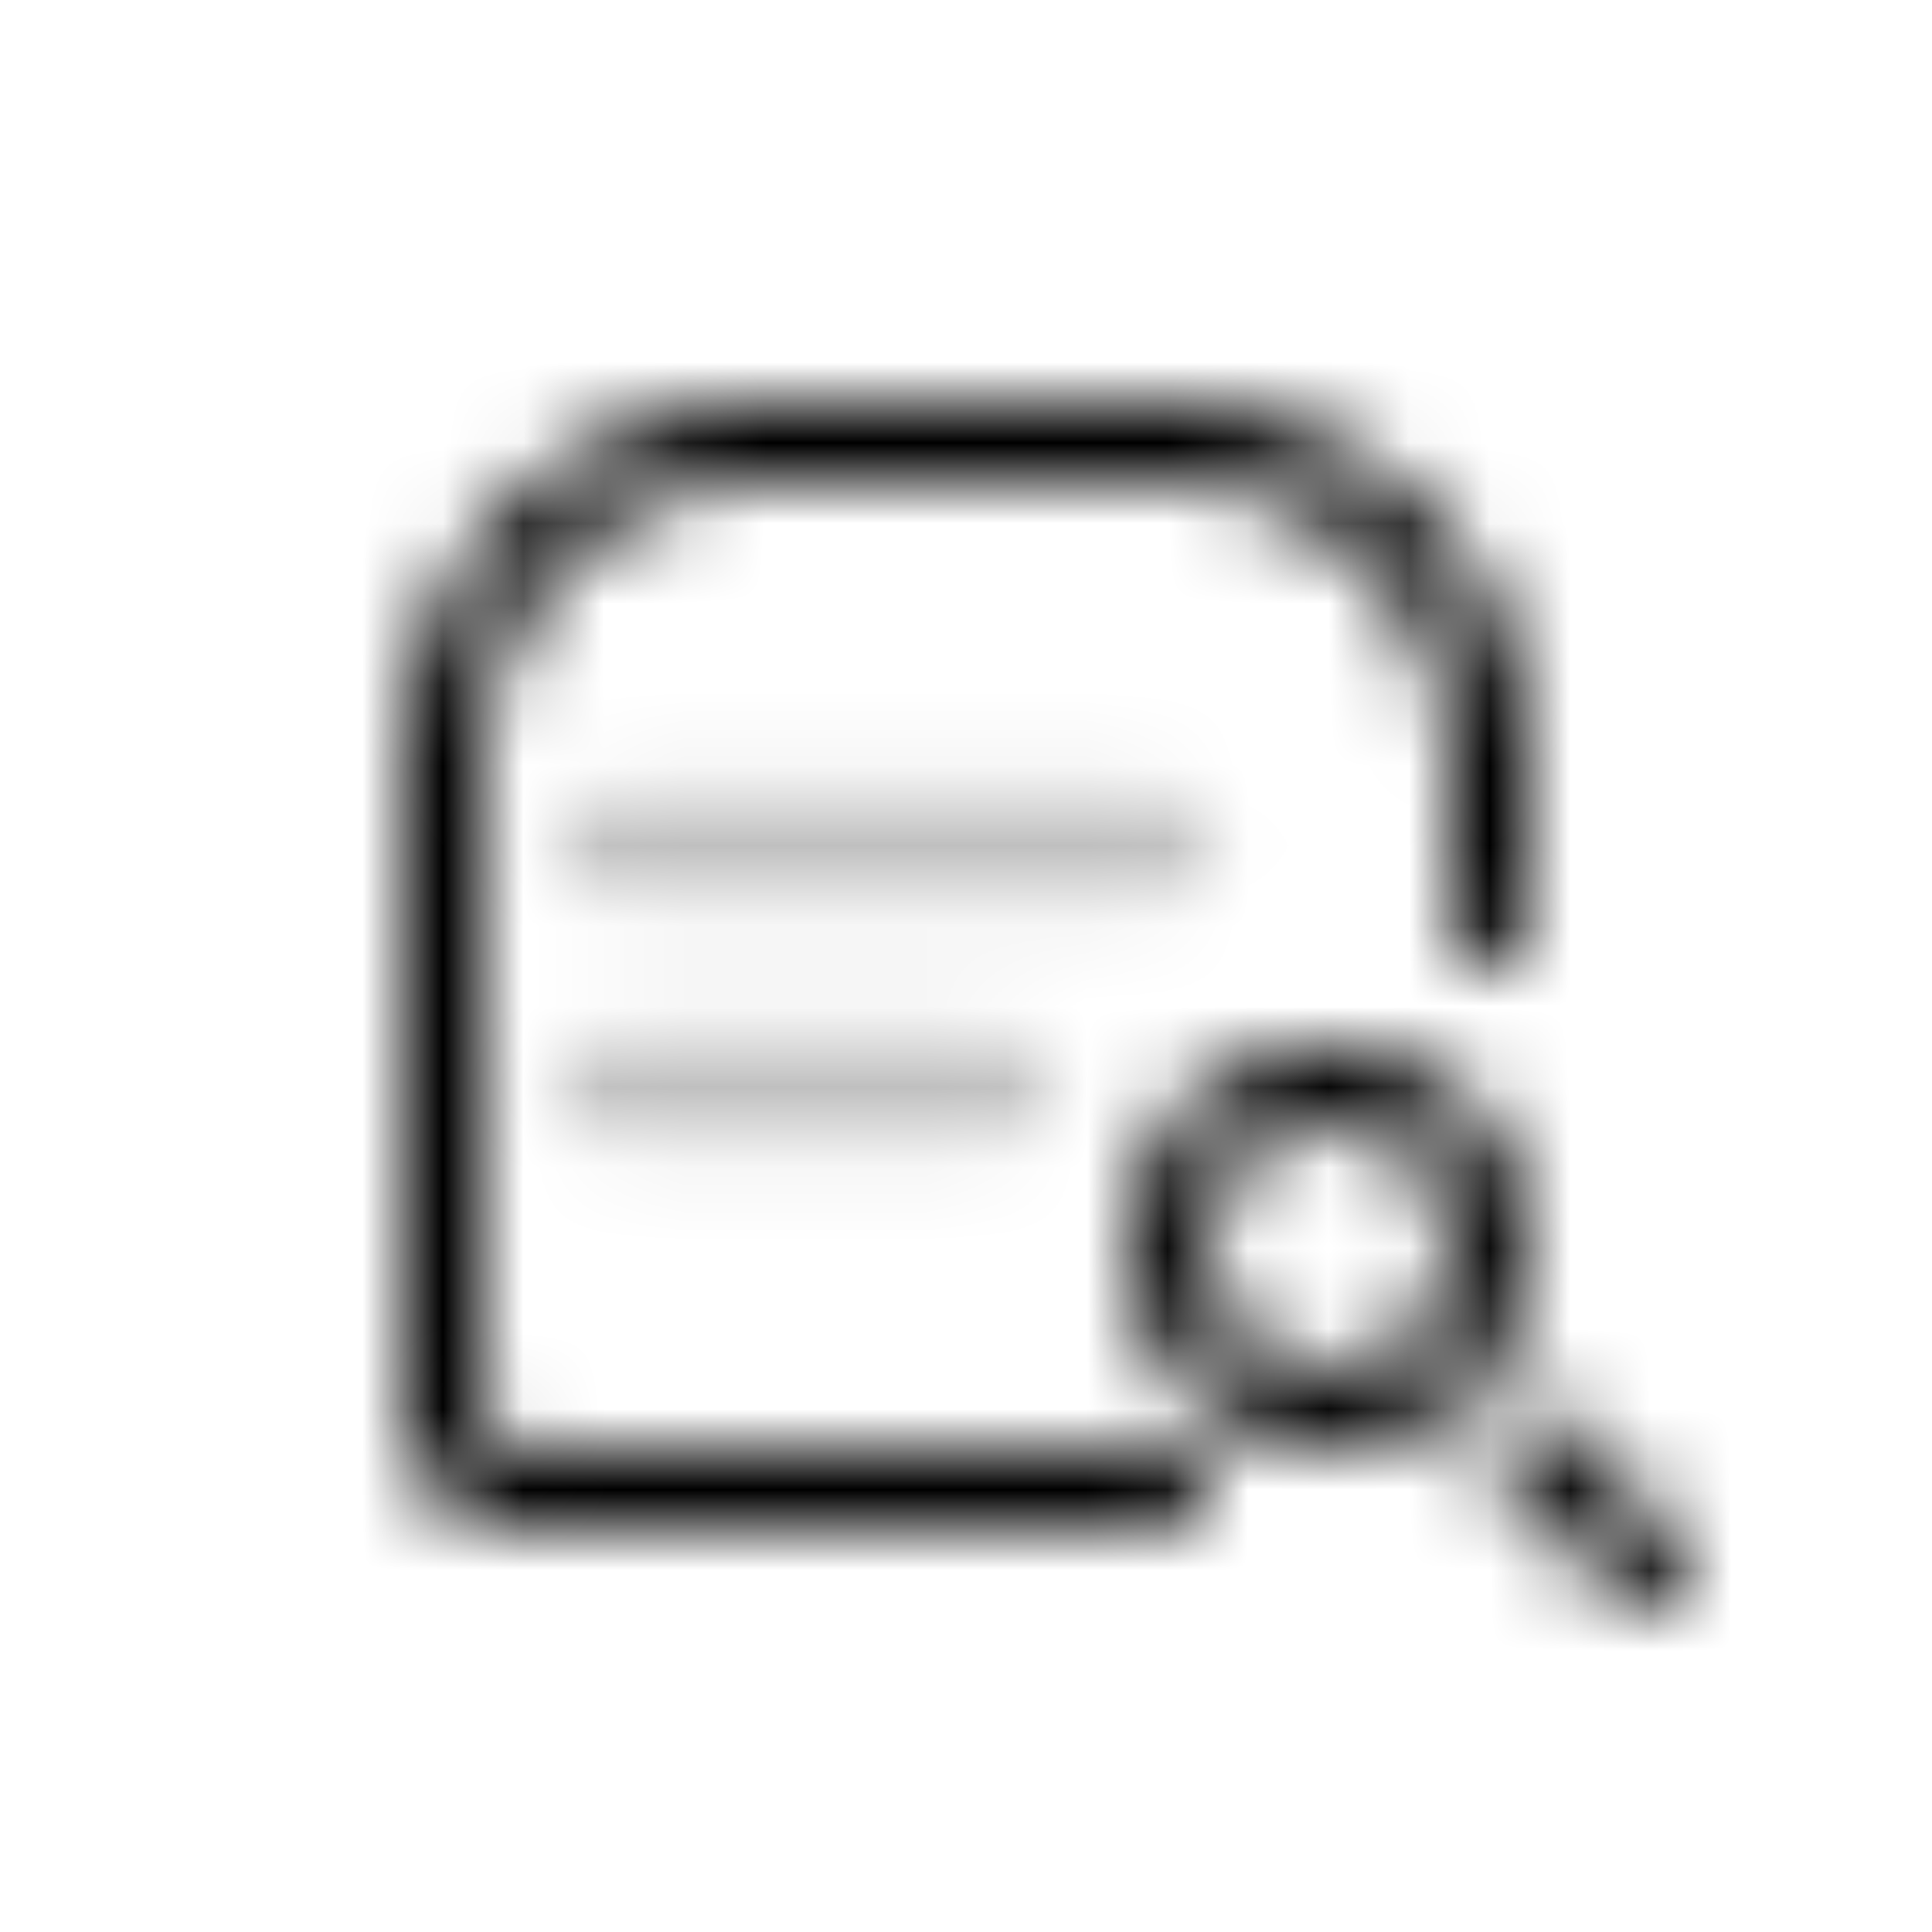 <svg xmlns="http://www.w3.org/2000/svg" width="1em" height="1em" viewBox="0 0 24 24"><defs><mask id="letsIconsChatSearchDuotoneLight0"><g fill="none"><path stroke="#fff" stroke-linecap="round" d="M14.5 18.5h-8a1 1 0 0 1-1-1v-8a4 4 0 0 1 4-4h5a4 4 0 0 1 4 4v2"/><path stroke="silver" stroke-linecap="round" stroke-linejoin="round" stroke-opacity=".25" stroke-width="1.2" d="M7.5 10.5h7m-7 3h5"/><circle cx="16.5" cy="15.5" r="2" stroke="#fff"/><path stroke="#fff" stroke-linecap="round" d="m19 18l1.5 1.5"/></g></mask></defs><path fill="currentColor" d="M0 0h24v24H0z" mask="url(#letsIconsChatSearchDuotoneLight0)"/></svg>